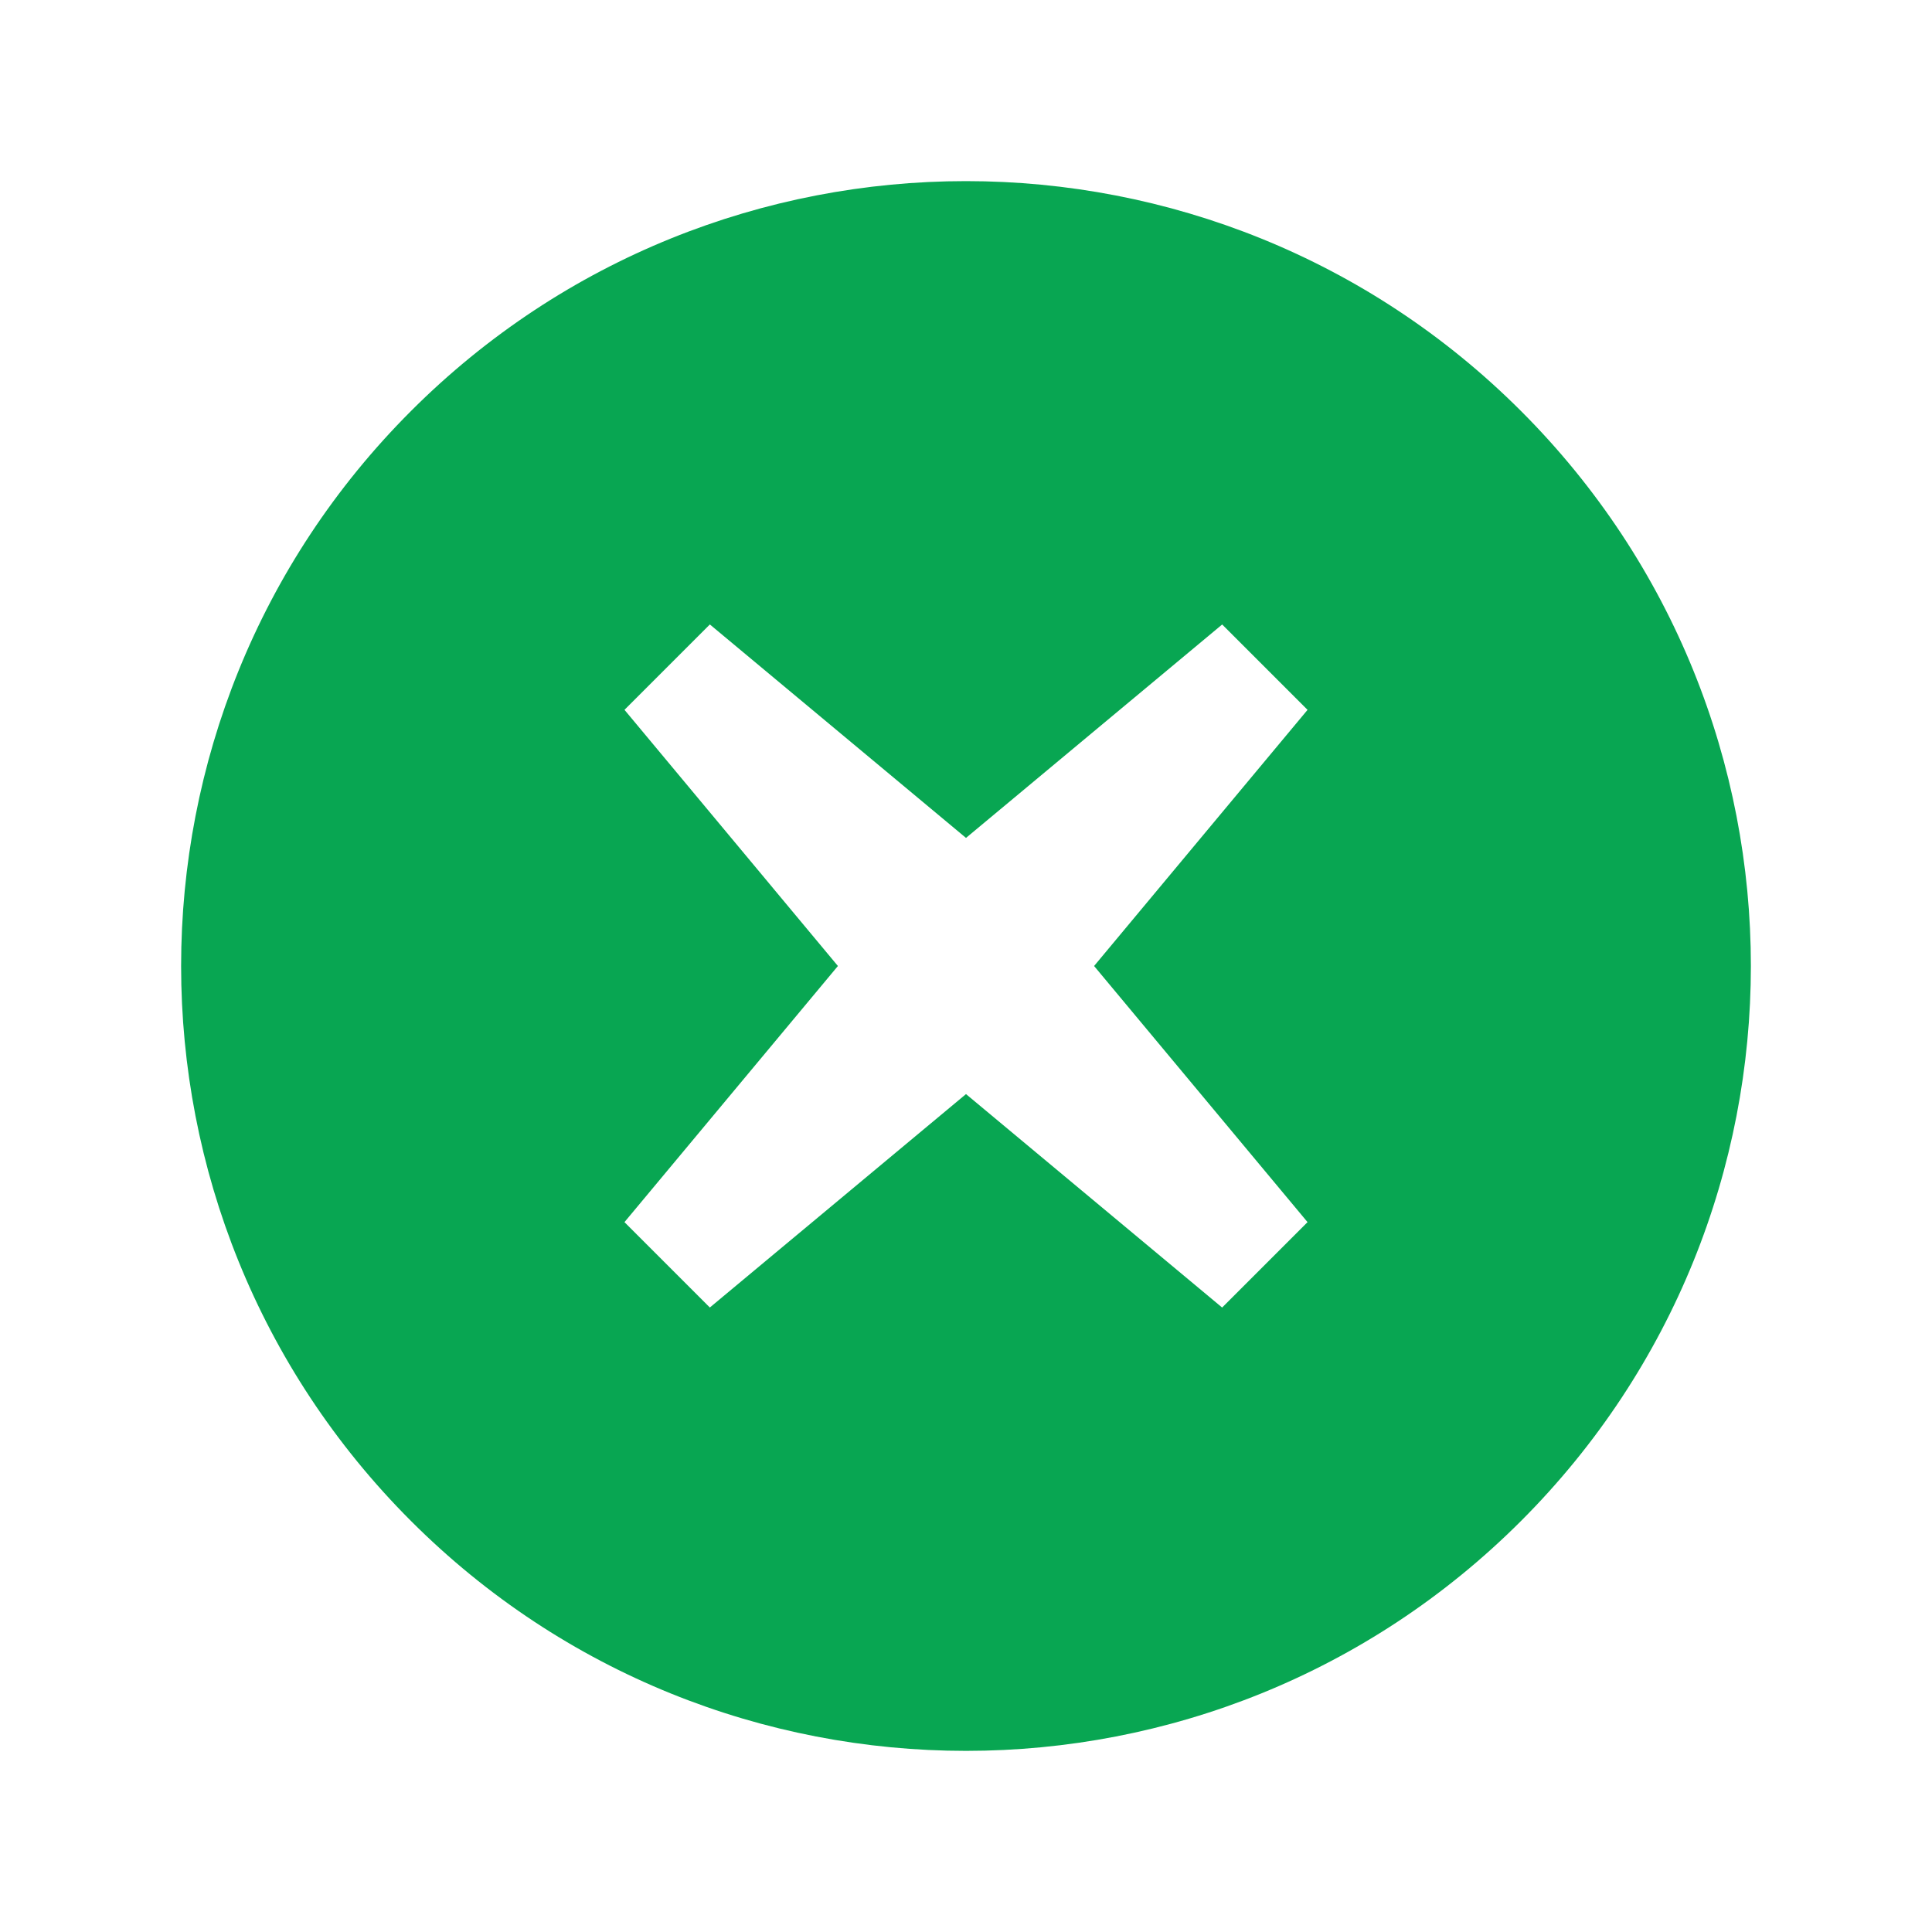 <svg xmlns="http://www.w3.org/2000/svg"  viewBox="0 0 64 64" fill="#08A652" width="23px" height="23px"><path d="M50.385,50.385c-10.153,10.153-26.616,10.153-36.77,0s-10.153-26.616,0-36.77s26.616-10.153,36.77,0	S60.538,40.231,50.385,50.385z M43.314,40.485L36.243,32l7.071-8.485l-2.828-2.828L32,27.757l-8.485-7.071l-2.828,2.828L27.757,32	l-7.071,8.485l2.828,2.828L32,36.243l8.485,7.071L43.314,40.485z"/></svg>